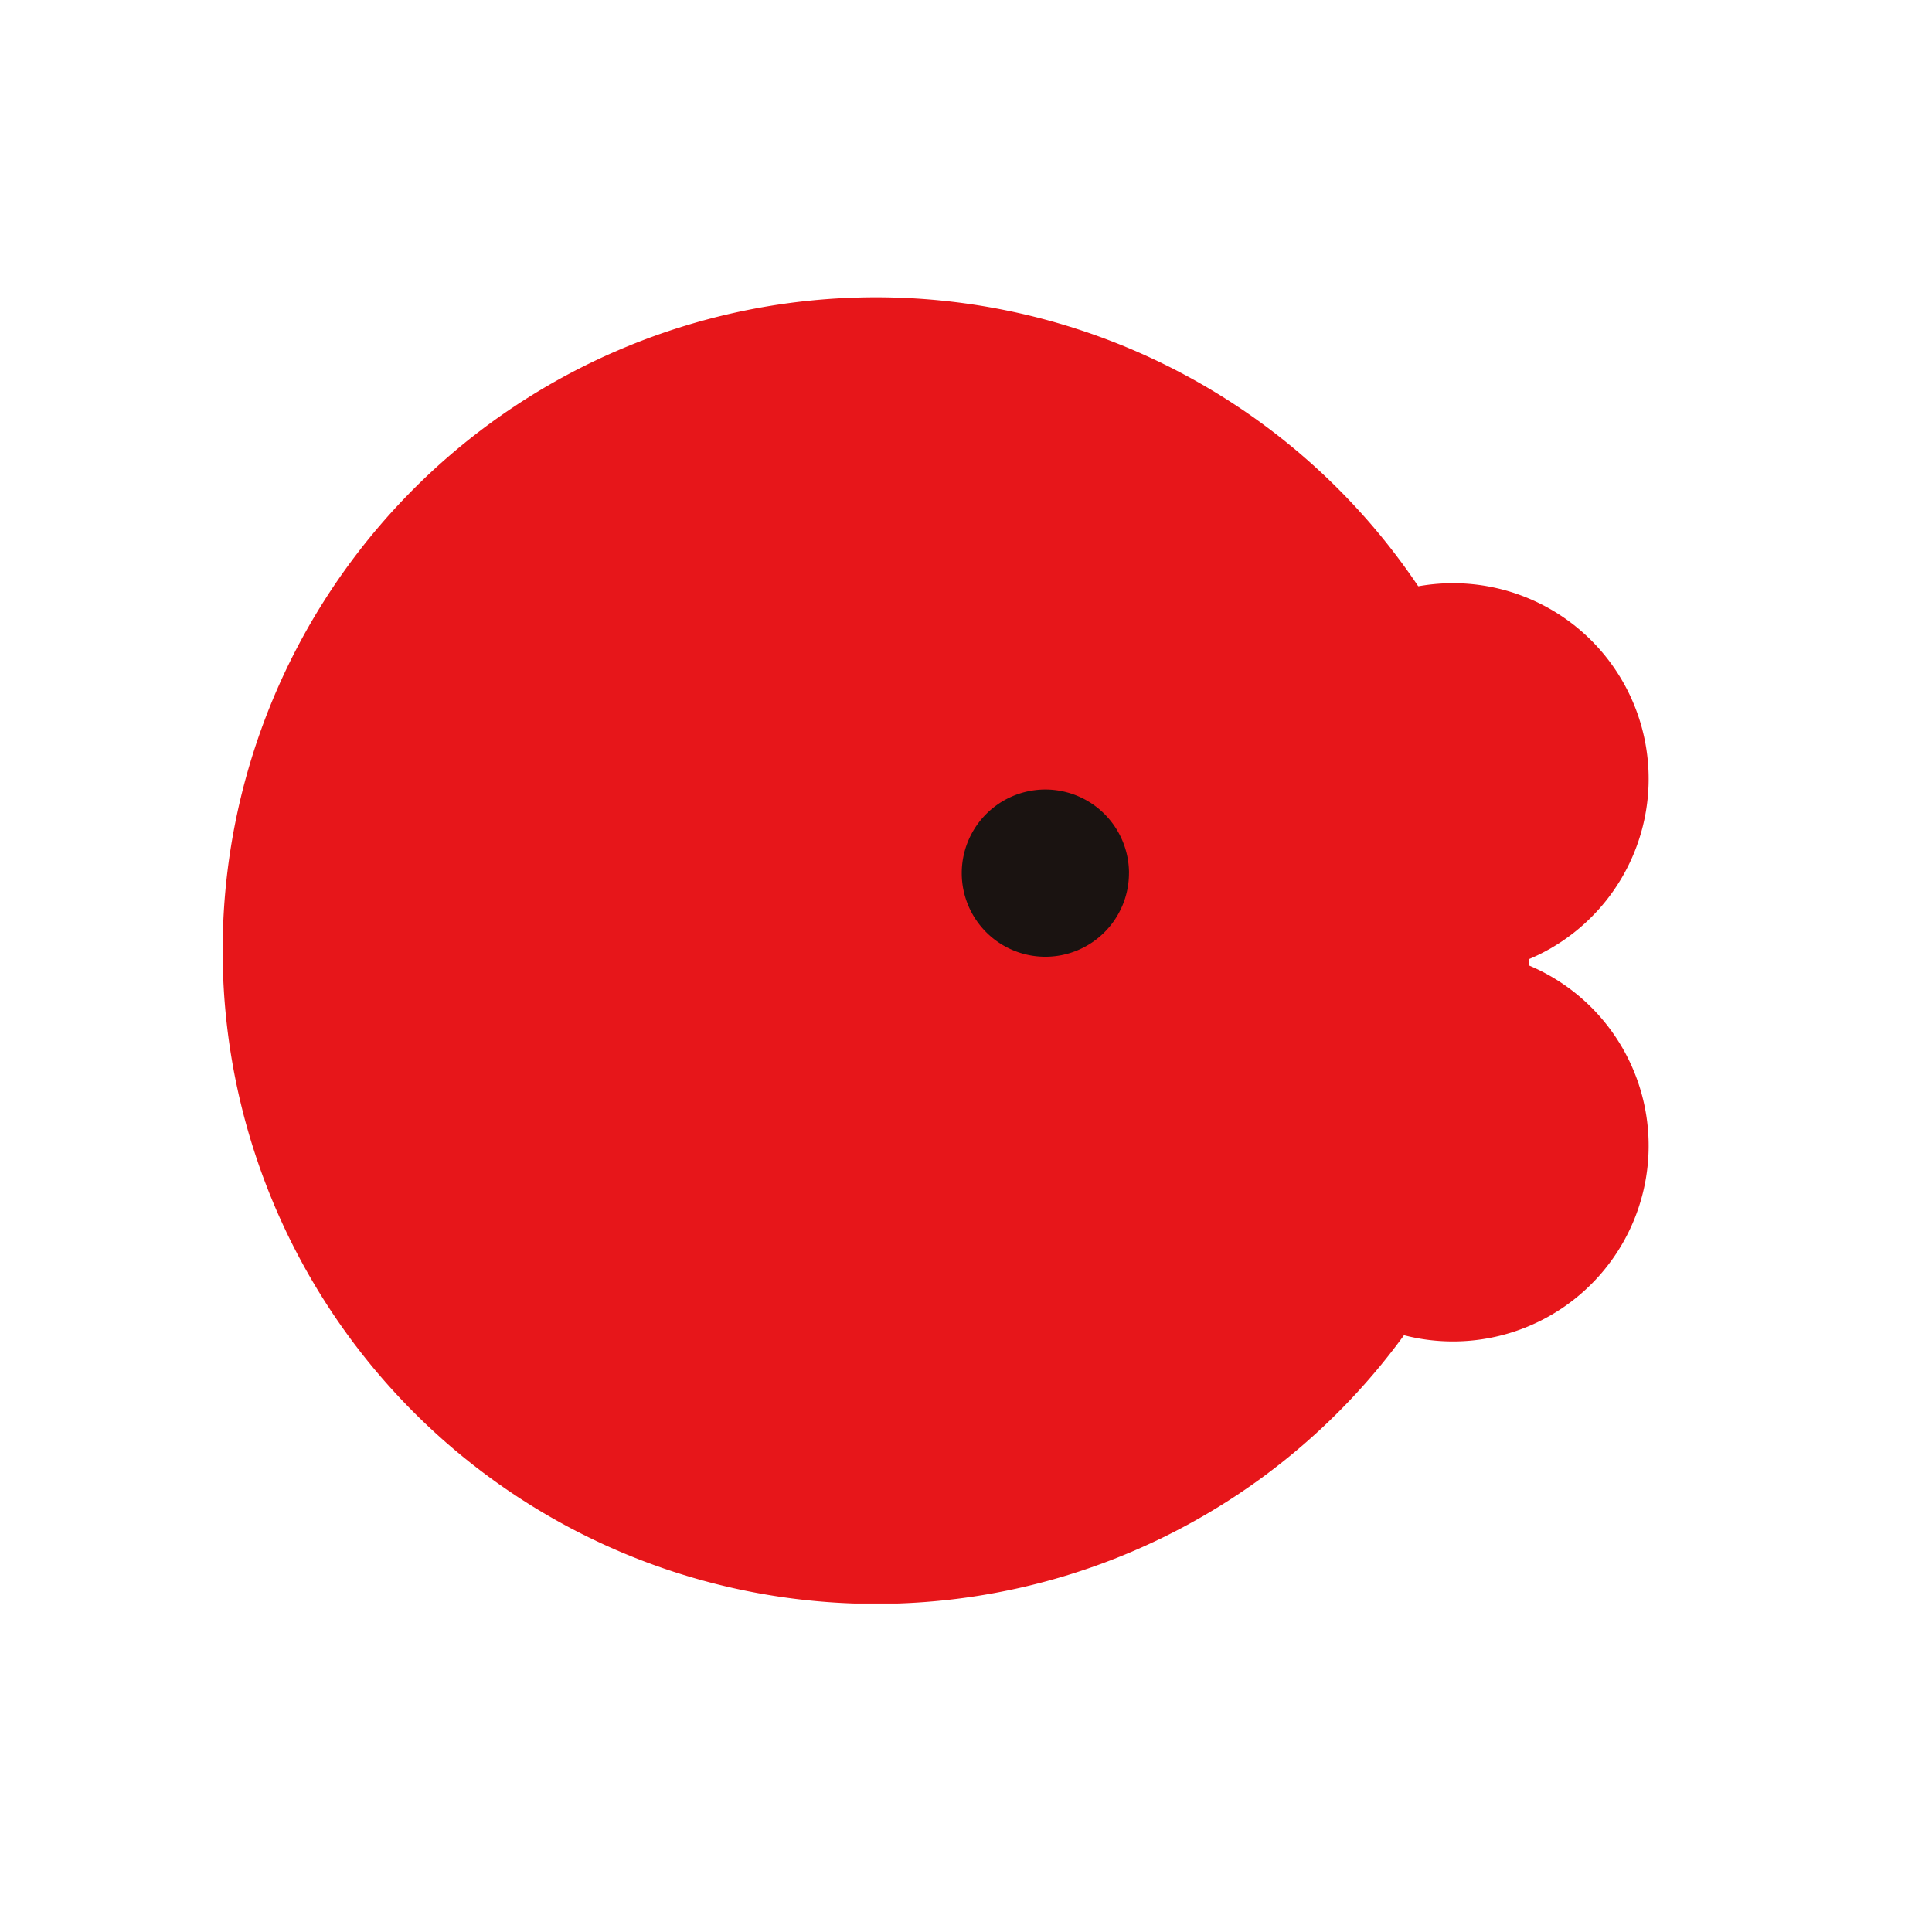 <svg xmlns="http://www.w3.org/2000/svg" width="54" height="54" viewBox="0 0 54 54"><defs><clipPath id="clip-path"><path id="사각형_976" fill="#ff6161" d="M0 0h54v54H0z" opacity=".5" transform="translate(3783 630)"/></clipPath><clipPath id="clip-path-2"><path id="사각형_955" fill="none" d="M0 0h39.848v36.51H0z"/></clipPath><style>.cls-5{fill:#e7161a}</style></defs><g id="btn_history" clip-path="url(#clip-path)" transform="translate(-3783 -630)"><g id="그룹_1557" transform="translate(3789.231 638.308)"><g id="그룹_1556" clip-path="url(#clip-path-2)"><path id="패스_779" d="M5.345 5.346a18.26 18.26 0 1025.816 0 18.261 18.261 0 00-25.816 0" class="cls-5" transform="translate(-.001 -.001)"/><path id="패스_780" d="M15.521 10.386a5.47 5.47 0 107.732 0 5.474 5.474 0 00-7.732 0" class="cls-5" transform="translate(14.992 9.46)"/><path id="패스_781" d="M15.521 5.45a5.469 5.469 0 107.734 0 5.472 5.472 0 00-7.734 0" class="cls-5" transform="translate(14.992 4.143)"/><path id="패스_782" fill="#1a1311" d="M14.616 8.962a2.337 2.337 0 11-2.336-2.337 2.339 2.339 0 012.337 2.337" transform="translate(10.708 7.134)"/></g></g></g></svg>
